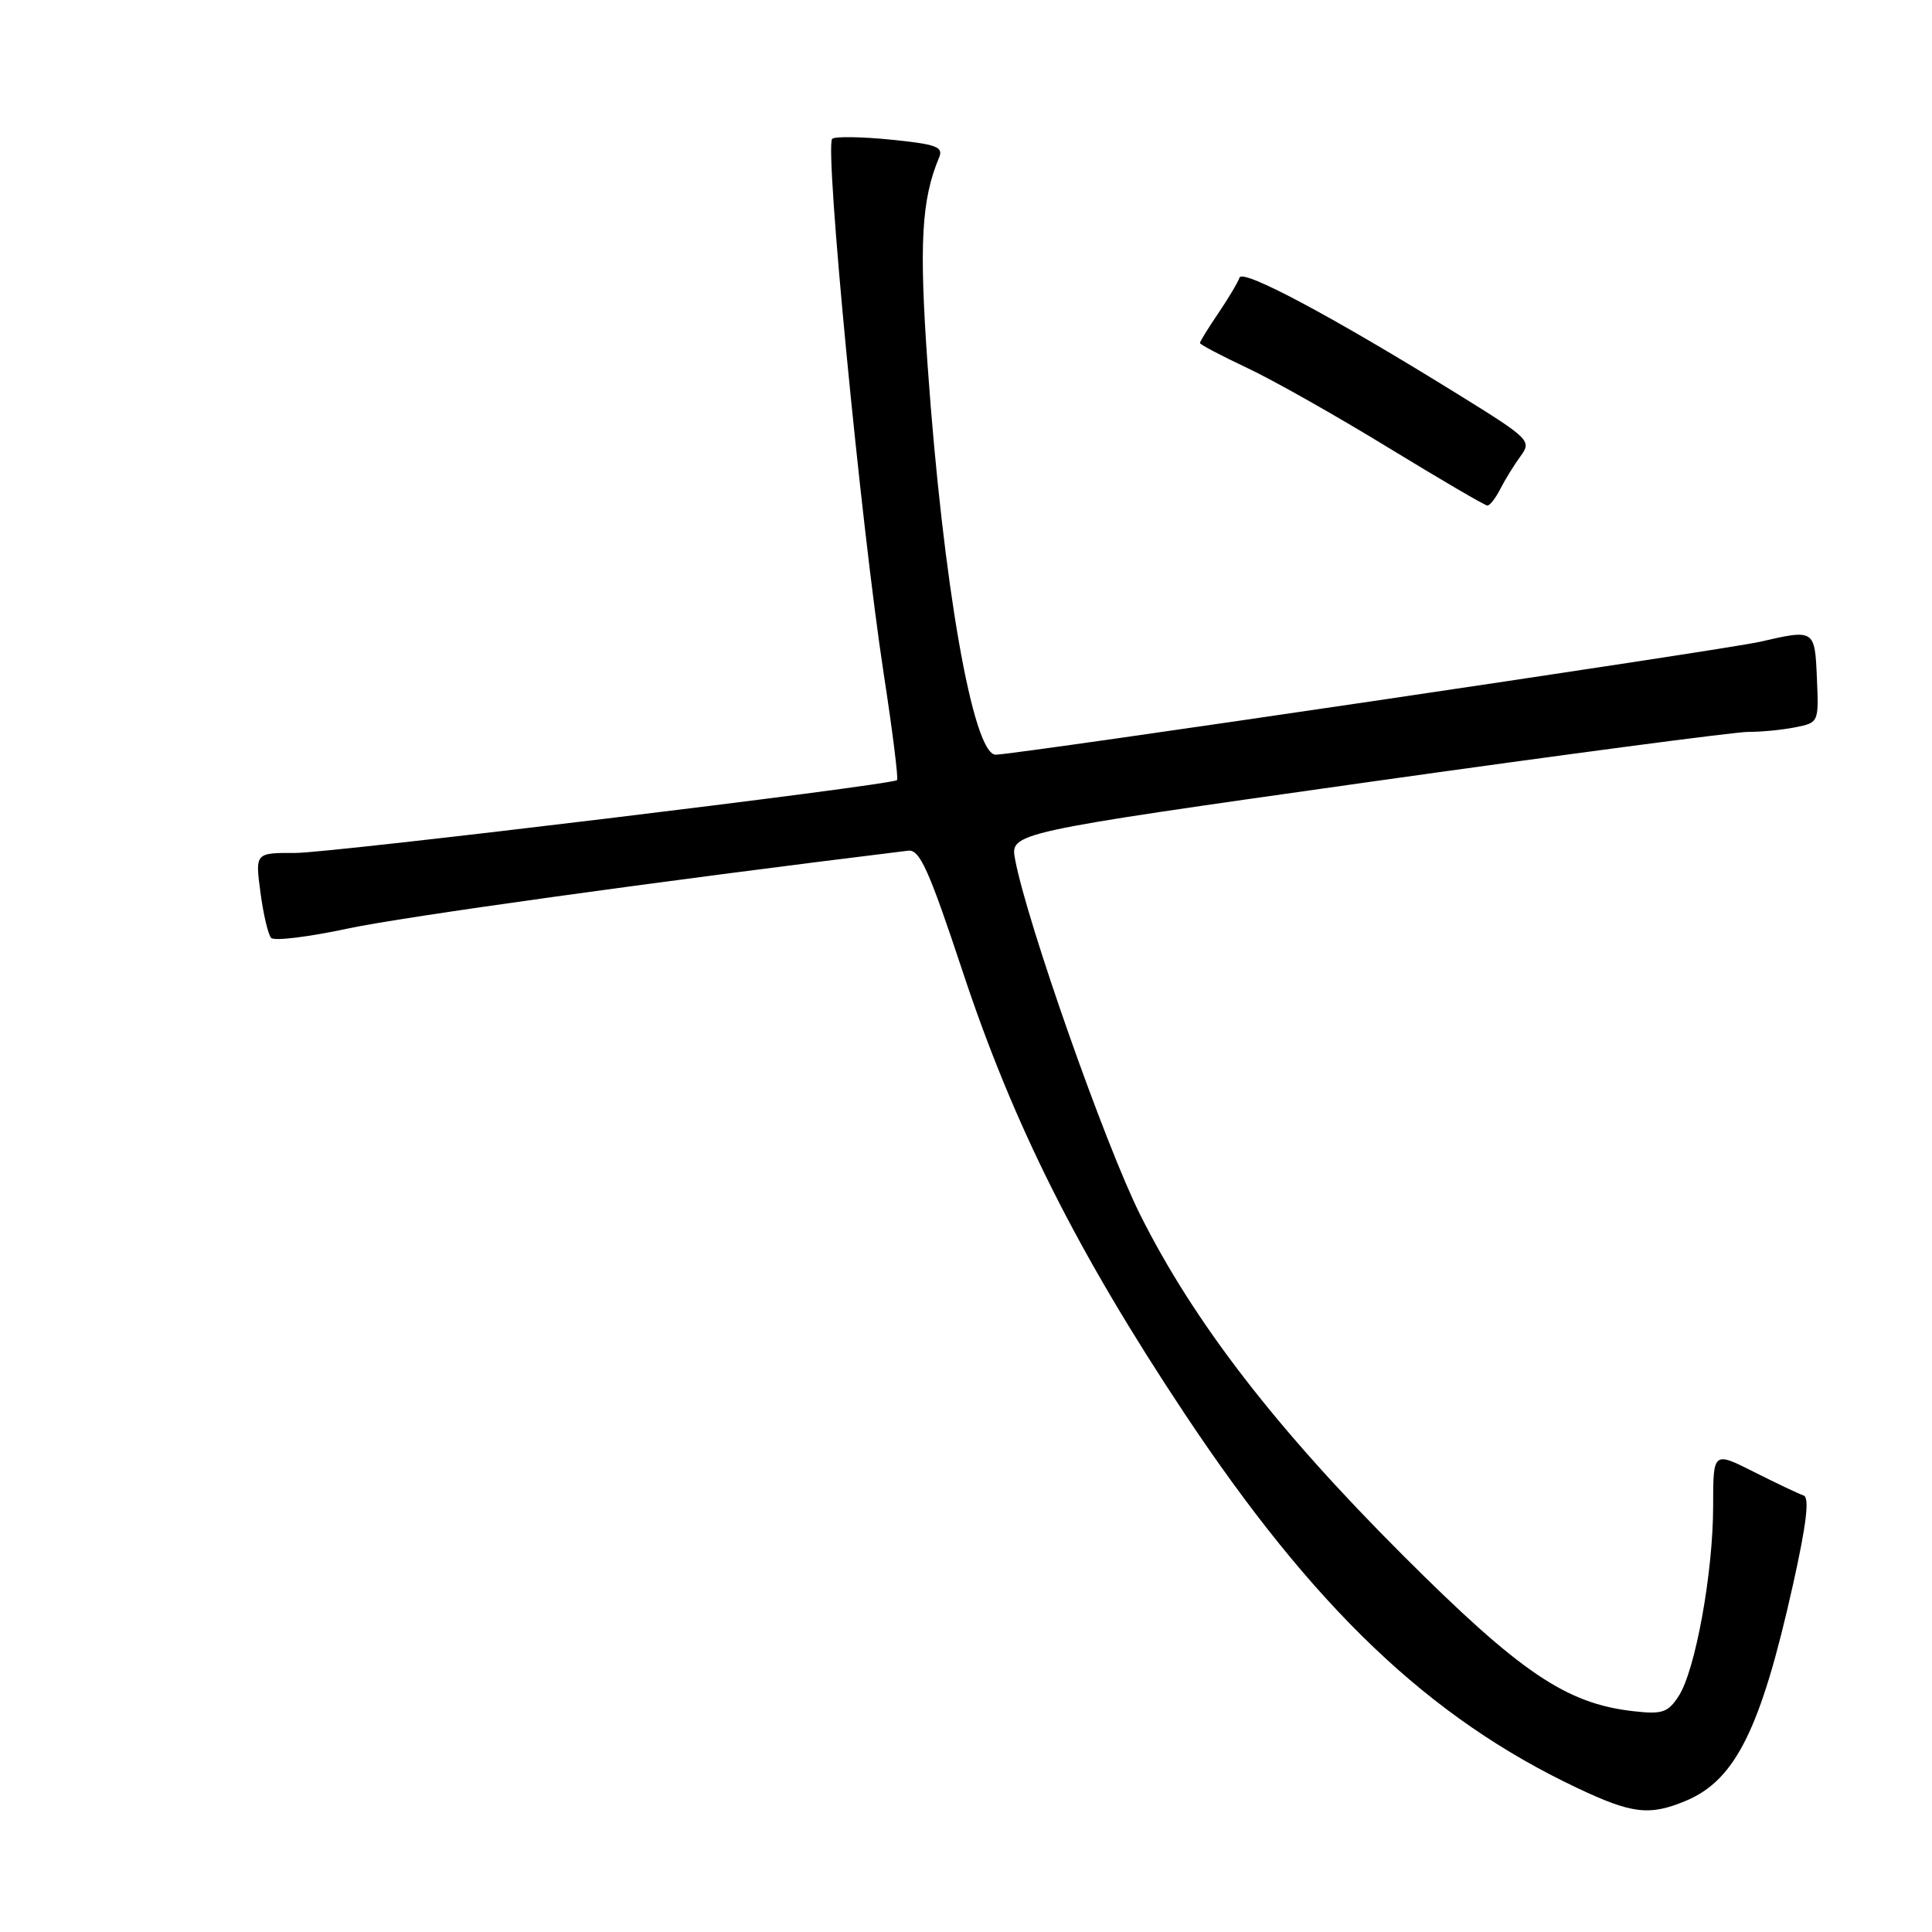 <?xml version="1.0" encoding="UTF-8" standalone="no"?>
<!DOCTYPE svg PUBLIC "-//W3C//DTD SVG 1.1//EN" "http://www.w3.org/Graphics/SVG/1.1/DTD/svg11.dtd" >
<svg xmlns="http://www.w3.org/2000/svg" xmlns:xlink="http://www.w3.org/1999/xlink" version="1.1" viewBox="0 0 256 256">
 <g >
 <path fill="currentColor"
d=" M 223.40 238.61 C 229.96 235.86 233.32 229.09 237.57 210.02 C 239.37 201.97 239.79 198.43 238.99 198.16 C 238.37 197.96 235.41 196.55 232.43 195.05 C 227.00 192.31 227.00 192.31 227.00 199.57 C 227.00 208.37 224.64 221.38 222.42 224.76 C 221.00 226.93 220.26 227.18 216.41 226.74 C 207.53 225.74 201.44 221.62 185.90 206.09 C 169.06 189.27 158.21 175.20 151.09 160.98 C 146.47 151.76 136.07 122.22 134.51 113.89 C 133.84 110.34 133.84 110.34 181.17 103.65 C 207.20 99.98 229.91 96.98 231.63 96.98 C 233.34 96.99 236.16 96.72 237.88 96.37 C 240.99 95.75 241.00 95.73 240.75 89.88 C 240.47 83.37 240.46 83.37 233.20 85.04 C 228.59 86.10 134.54 100.00 131.93 100.00 C 128.92 100.00 124.95 77.31 122.92 48.50 C 121.77 32.28 122.09 26.47 124.44 20.86 C 125.03 19.46 124.08 19.11 118.01 18.50 C 114.09 18.11 110.61 18.06 110.27 18.40 C 109.24 19.43 114.06 69.48 117.10 89.30 C 118.27 96.90 119.06 103.23 118.86 103.37 C 117.90 104.07 43.82 113.03 39.16 113.02 C 33.81 113.00 33.81 113.00 34.51 118.25 C 34.89 121.14 35.53 123.85 35.93 124.28 C 36.33 124.71 40.90 124.15 46.08 123.04 C 53.36 121.48 87.31 116.76 120.34 112.72 C 121.87 112.54 123.07 115.20 127.58 128.80 C 134.30 149.07 142.74 165.89 156.95 187.29 C 174.07 213.05 189.35 227.63 209.00 236.92 C 216.26 240.36 218.56 240.63 223.40 238.61 Z  M 198.82 64.75 C 199.45 63.51 200.66 61.56 201.50 60.42 C 202.97 58.41 202.67 58.12 193.26 52.29 C 176.51 41.91 164.64 35.58 164.24 36.79 C 164.03 37.42 162.76 39.54 161.43 41.51 C 160.09 43.48 159.00 45.25 159.00 45.45 C 159.00 45.65 161.81 47.13 165.25 48.75 C 168.69 50.36 177.12 55.13 184.00 59.34 C 190.88 63.54 196.77 66.99 197.09 66.99 C 197.41 67.00 198.19 65.99 198.82 64.75 Z "/>
</g>
</svg>